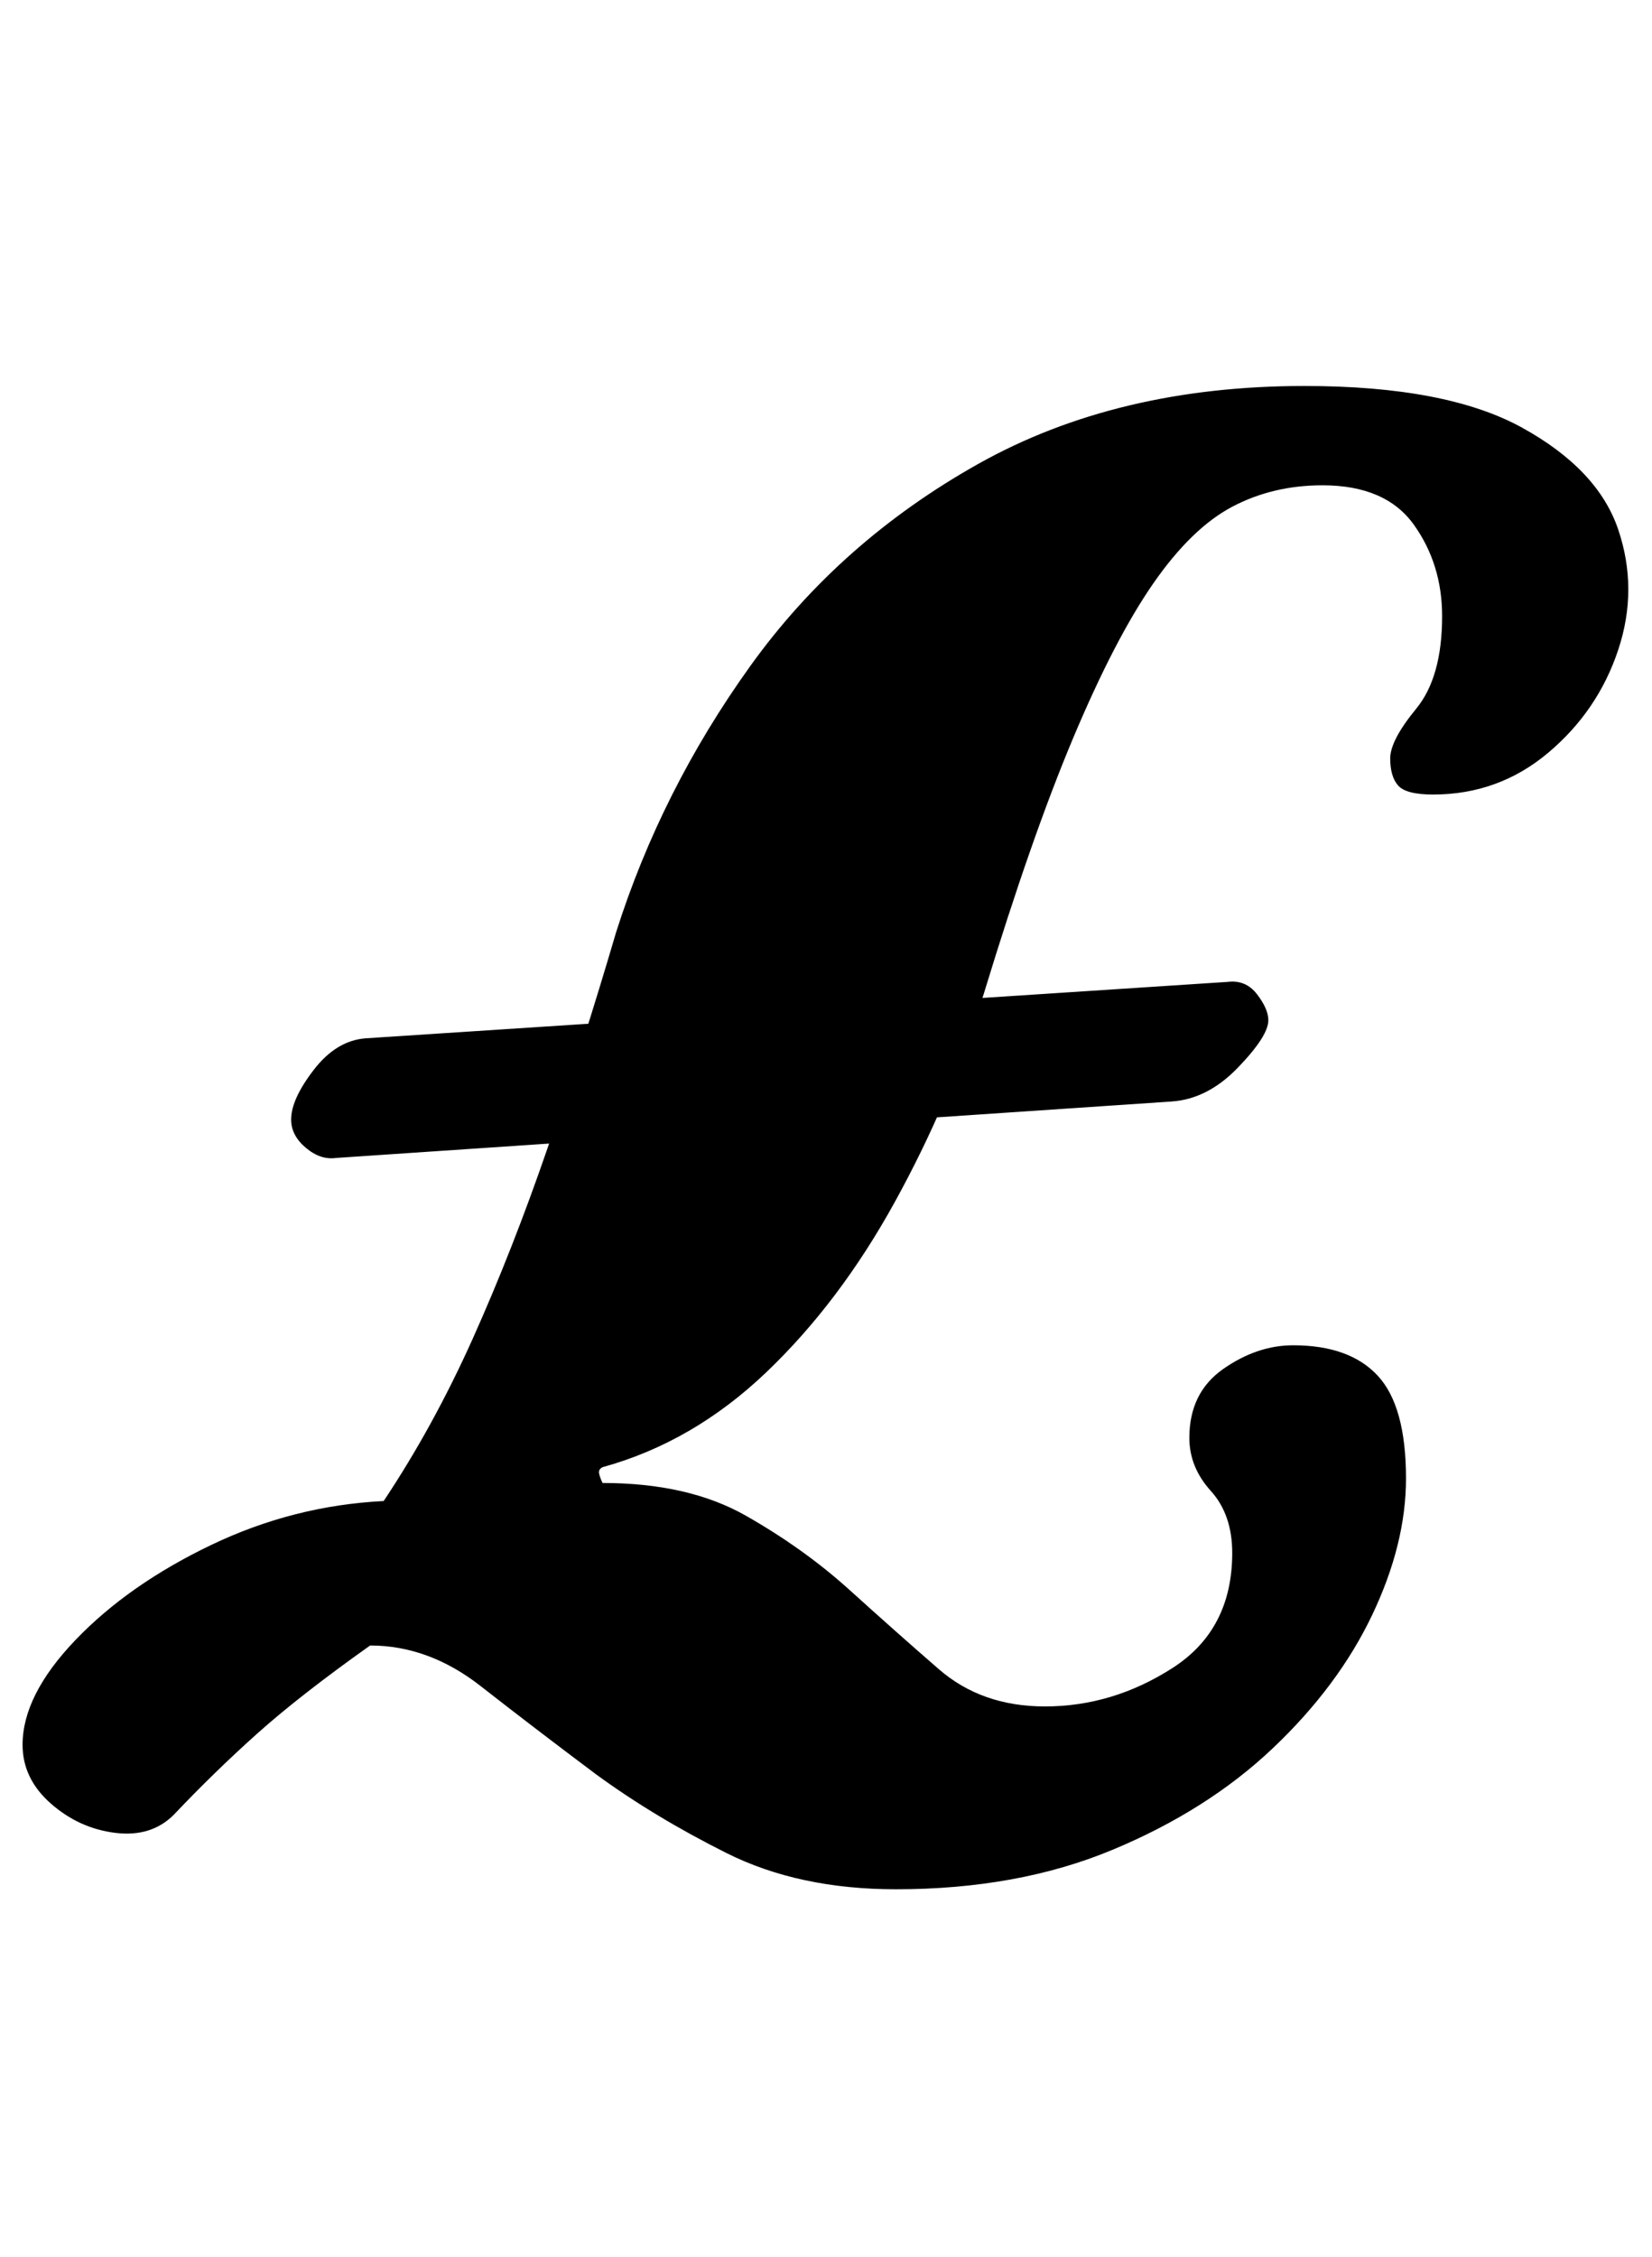<?xml version="1.0" standalone="no"?>
<!DOCTYPE svg PUBLIC "-//W3C//DTD SVG 1.1//EN" "http://www.w3.org/Graphics/SVG/1.1/DTD/svg11.dtd" >
<svg xmlns="http://www.w3.org/2000/svg" xmlns:xlink="http://www.w3.org/1999/xlink" version="1.1" viewBox="-40 0 732 1000">
  <g transform="matrix(1 0 0 -1 0 800)">
   <path fill="currentColor"
d="M109 287q-7 -1 -13.5 4.5t-6.5 12.5q0 9 10 22t23 14l382 25q8 1 13 -5.5t5 -11.5q0 -7 -13.5 -21t-29.5 -15zM357 -37q-43 0 -75 16t-58 35q-28 21 -51 39t-49 18q-31 -22 -50 -39t-37 -36q-10 -10 -26 -8t-28.5 13t-12.5 26q0 22 23.5 46.5t60 42t76.5 19.5
q22 33 39.5 72t33 84t30.5 96q20 63 59.5 118t101 89.5t144.5 34.5q63 0 96.5 -18.5t42.5 -45t0 -53.5t-31 -45.5t-51 -18.5q-12 0 -15.5 4t-3.5 12t11.5 22t11.5 41q0 23 -12.5 40.5t-40.5 17.5q-22 0 -40 -9.5t-35 -34t-35.5 -68.5t-39.5 -113q-15 -48 -39.5 -92.5
t-57 -75.5t-72.5 -42q-2 -1 -1.5 -3t1.5 -4q38 0 63.5 -14.5t45.5 -32.5q21 -19 40 -35.5t47 -16.5q30 0 56.5 17t26.5 51q0 17 -9.5 27.5t-9.5 23.5q0 20 15 30.5t31 10.5q25 0 37.5 -13.5t12.5 -45.5q0 -29 -15 -60.5t-44 -59t-71 -45t-96 -17.5z" />
  </g>

</svg>
